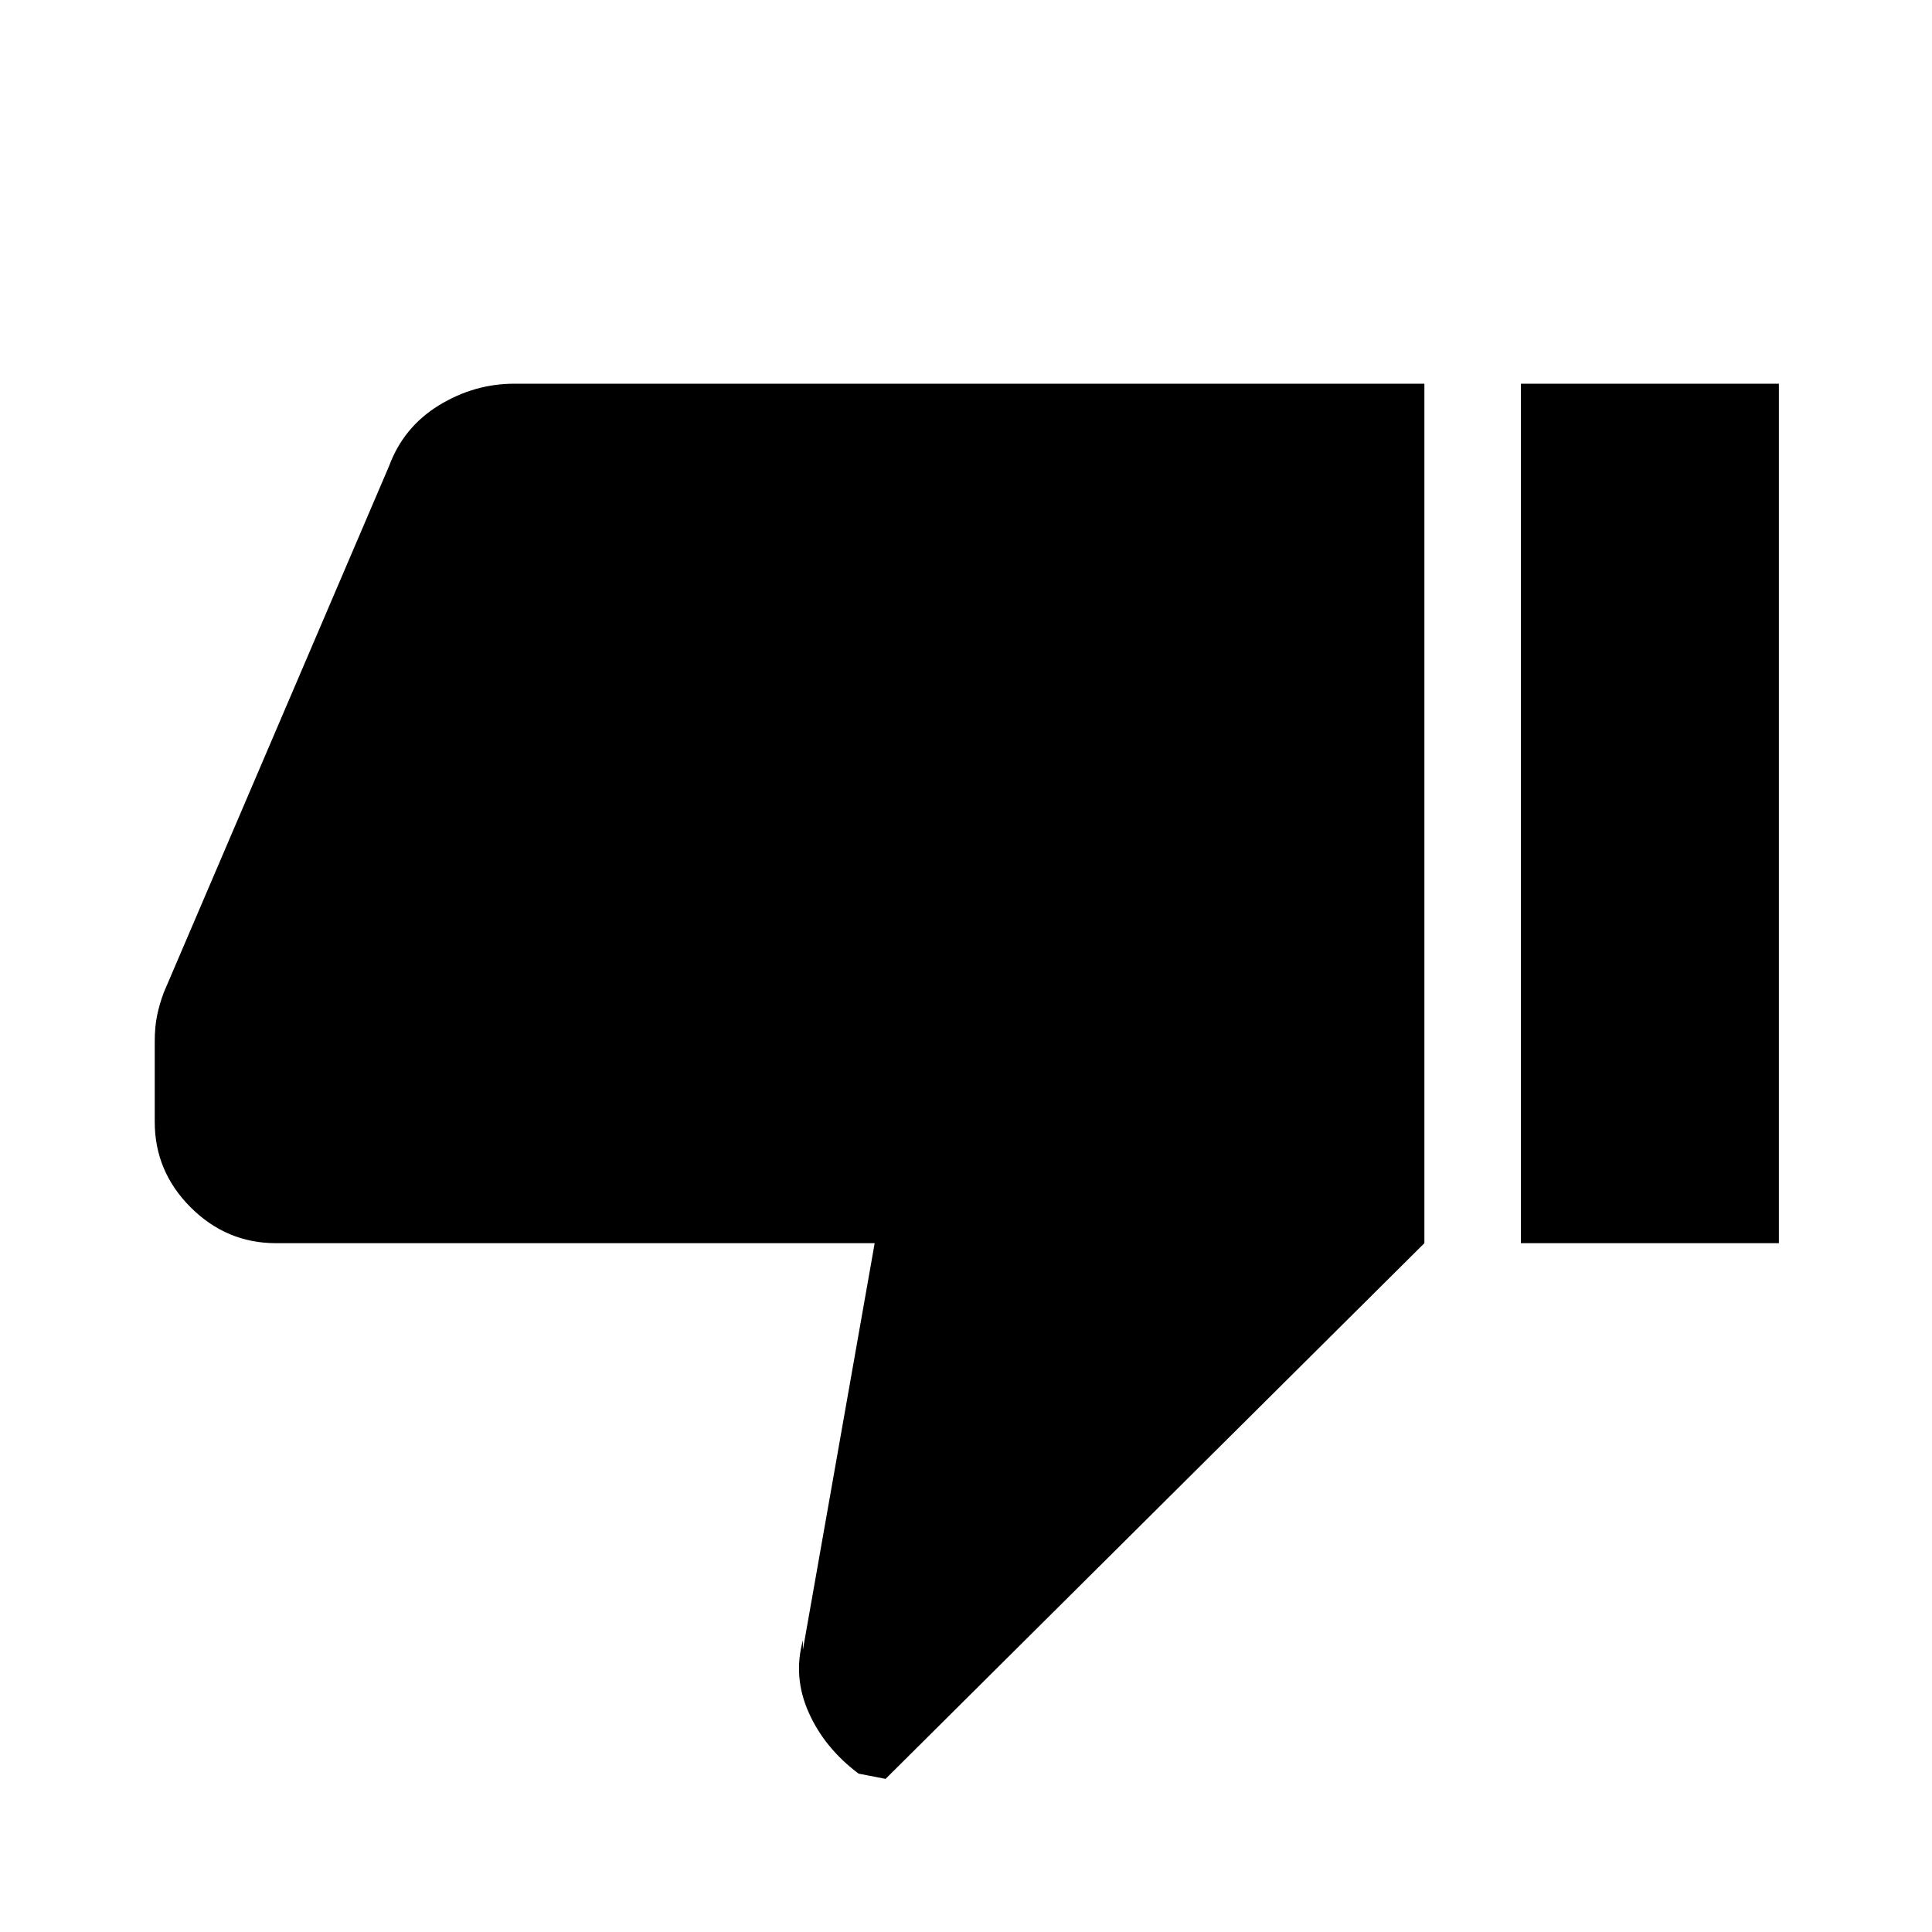 <svg xmlns="http://www.w3.org/2000/svg" height="20" viewBox="0 -960 960 960" width="20"><path d="M255.62-769.34h452.15v427.07L440.04-76.08l-13.42-2.61q-16.93-12.73-24.79-30.39-7.87-17.66-2.87-35.87v4.68l35.66-202H137.15q-24.61 0-42.44-17.83-17.82-17.82-17.82-42.44v-39.97q0-7.26 1.15-12.83 1.15-5.58 3.28-11.34l112.01-261.75q7.15-19.32 24.7-30.12 17.55-10.79 37.59-10.79Zm500.11 427.07v-427.07h128.19v427.07H755.73Z"/></svg>